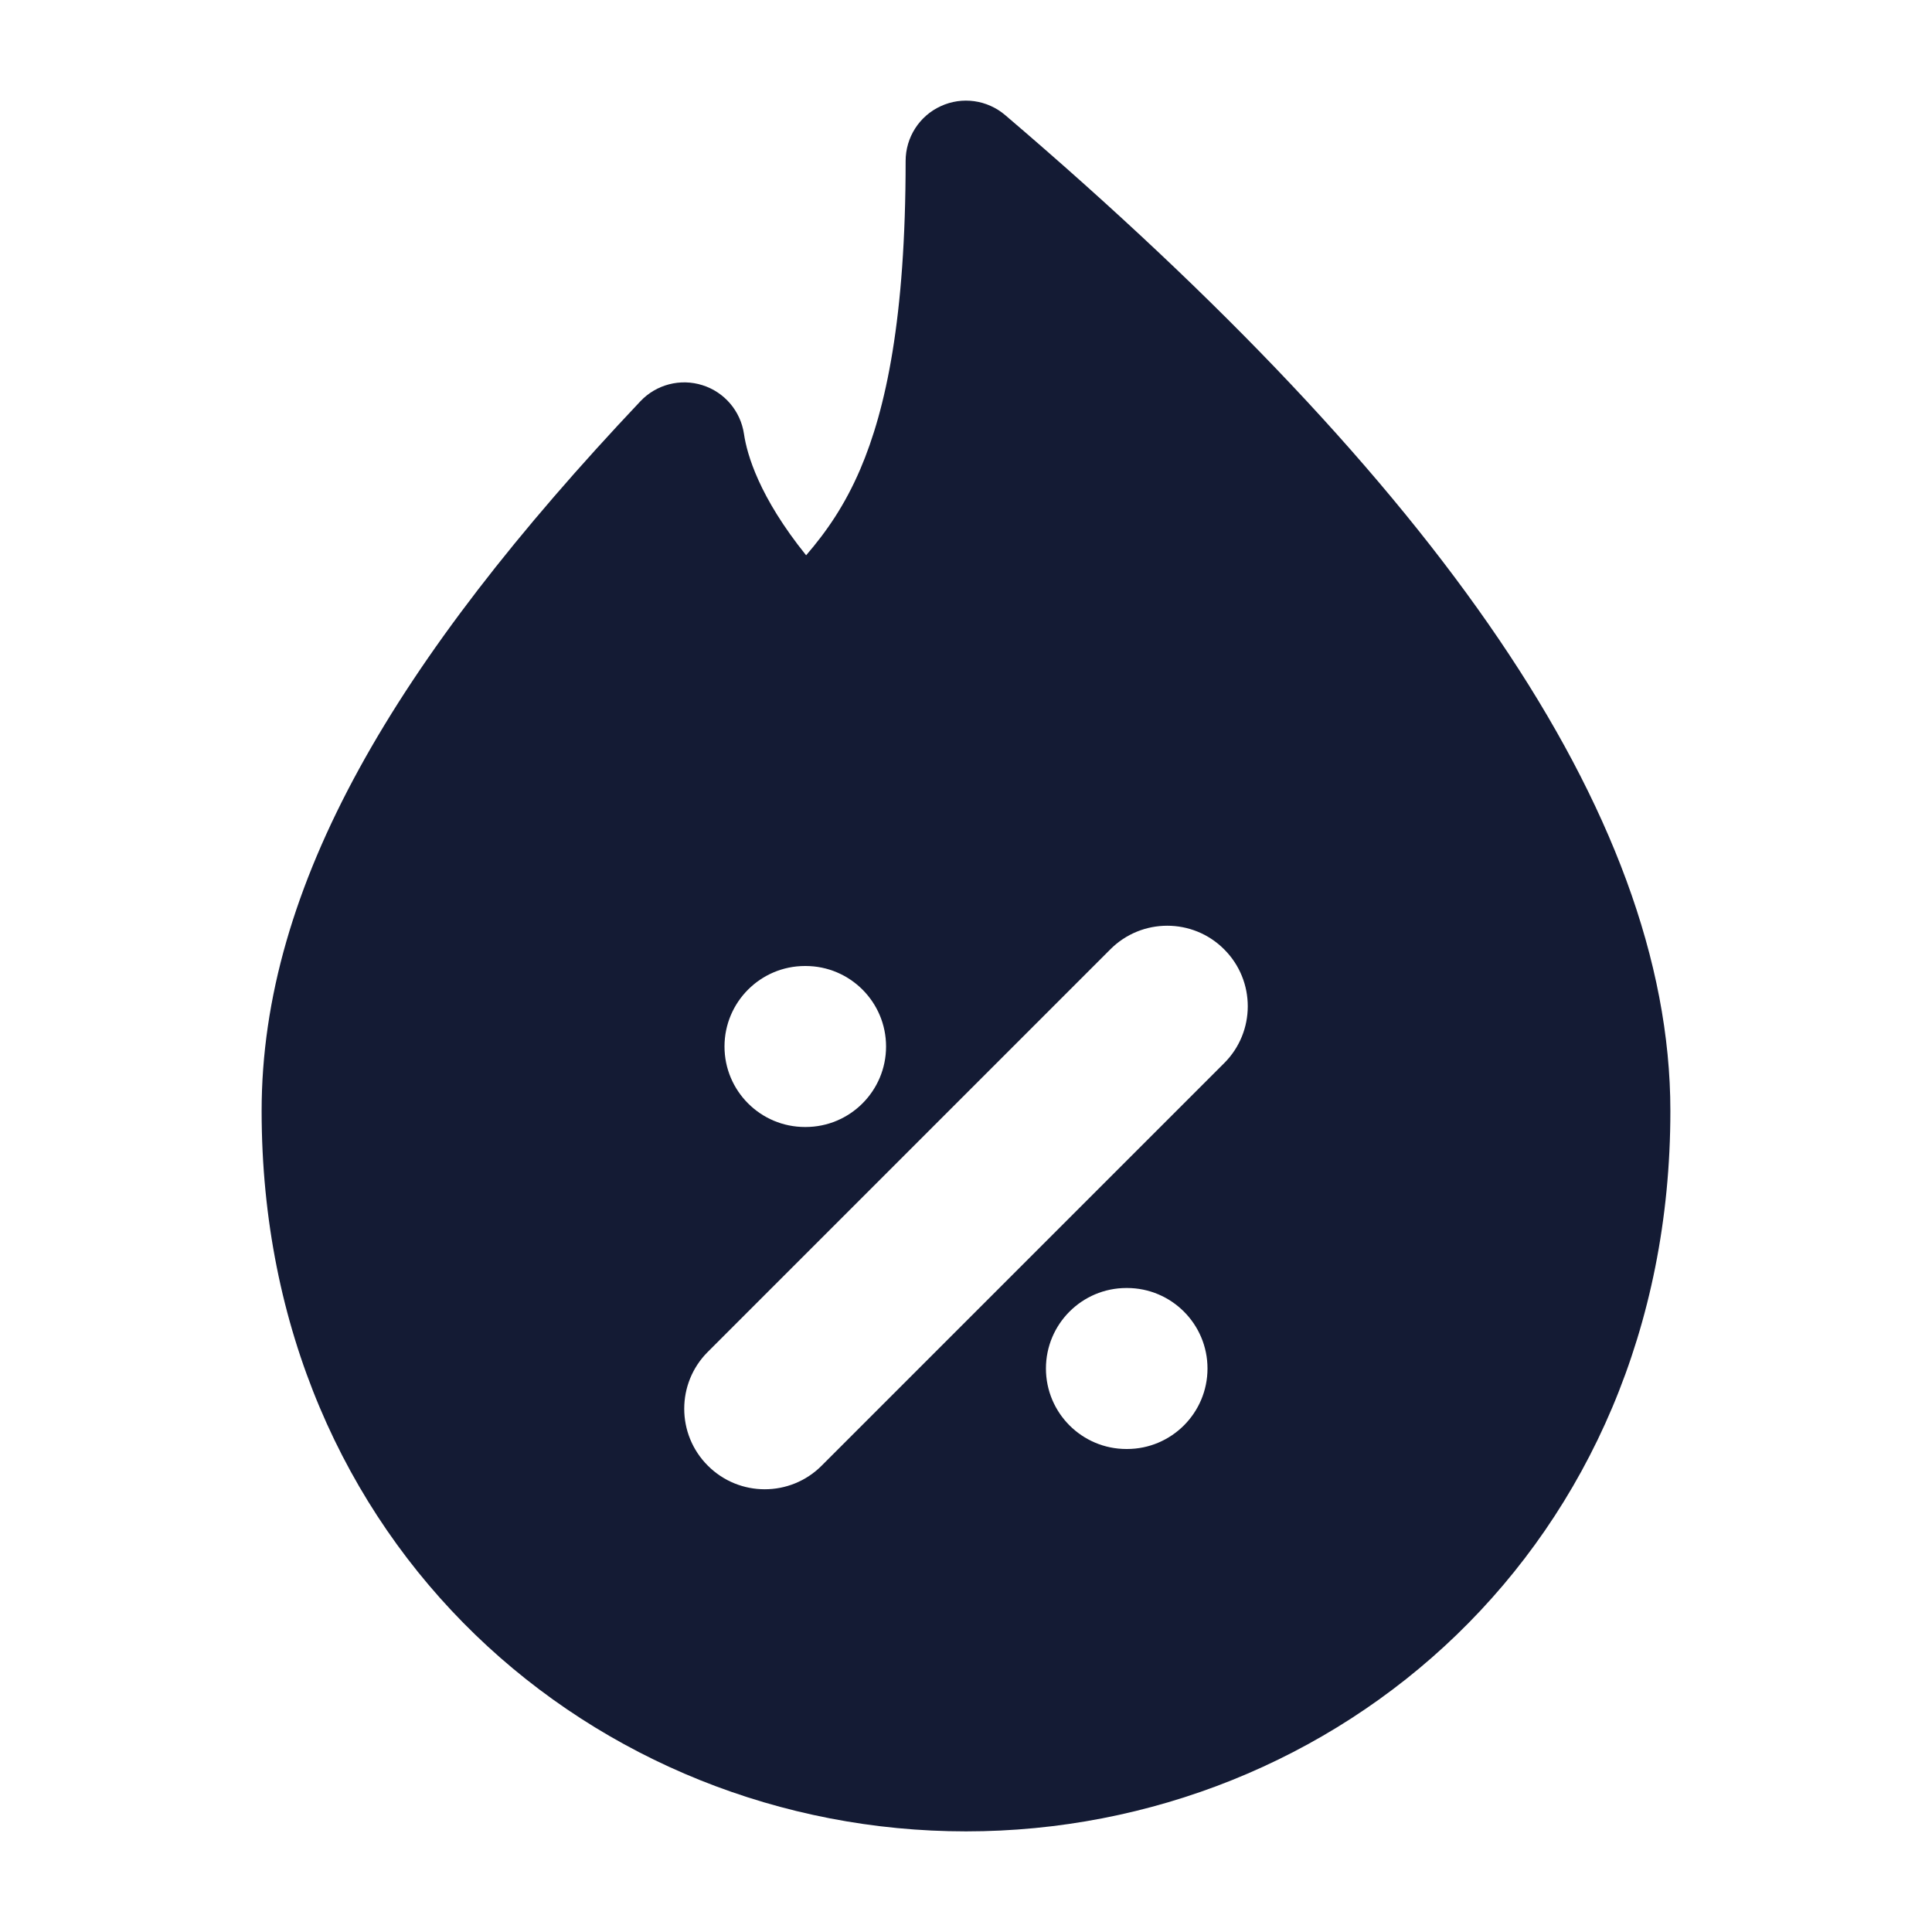 <svg width="24" height="24" viewBox="0 0 24 24" fill="none" xmlns="http://www.w3.org/2000/svg">
<path fill-rule="evenodd" clip-rule="evenodd" d="M11.686 1.319C11.952 1.196 12.264 1.24 12.487 1.43C15.181 3.729 17.235 5.899 18.619 7.94C20.003 9.979 20.75 11.938 20.75 13.8C20.75 19.217 16.591 22.75 12 22.75C7.409 22.75 3.25 19.217 3.25 13.8C3.25 11 4.913 8.204 7.955 4.985C8.152 4.776 8.452 4.698 8.726 4.785C9 4.871 9.2 5.107 9.242 5.391C9.279 5.643 9.429 6.172 10.014 6.898C10.271 6.6 10.496 6.273 10.686 5.83C11.006 5.083 11.25 3.945 11.25 2C11.25 1.707 11.42 1.441 11.686 1.319ZM15.207 11.793C15.598 12.183 15.598 12.817 15.207 13.207L10.207 18.207C9.817 18.598 9.183 18.598 8.793 18.207C8.402 17.817 8.402 17.183 8.793 16.793L13.793 11.793C14.183 11.402 14.817 11.402 15.207 11.793ZM10 12C9.448 12 9 12.448 9 13C9 13.552 9.448 14 10 14H10.007C10.559 14 11.007 13.552 11.007 13C11.007 12.448 10.559 12 10.007 12H10ZM13.993 16C13.441 16 12.993 16.448 12.993 17C12.993 17.552 13.441 18 13.993 18H14C14.552 18 15 17.552 15 17C15 16.448 14.552 16 14 16H13.993Z" fill="#141B34"/>
</svg>
